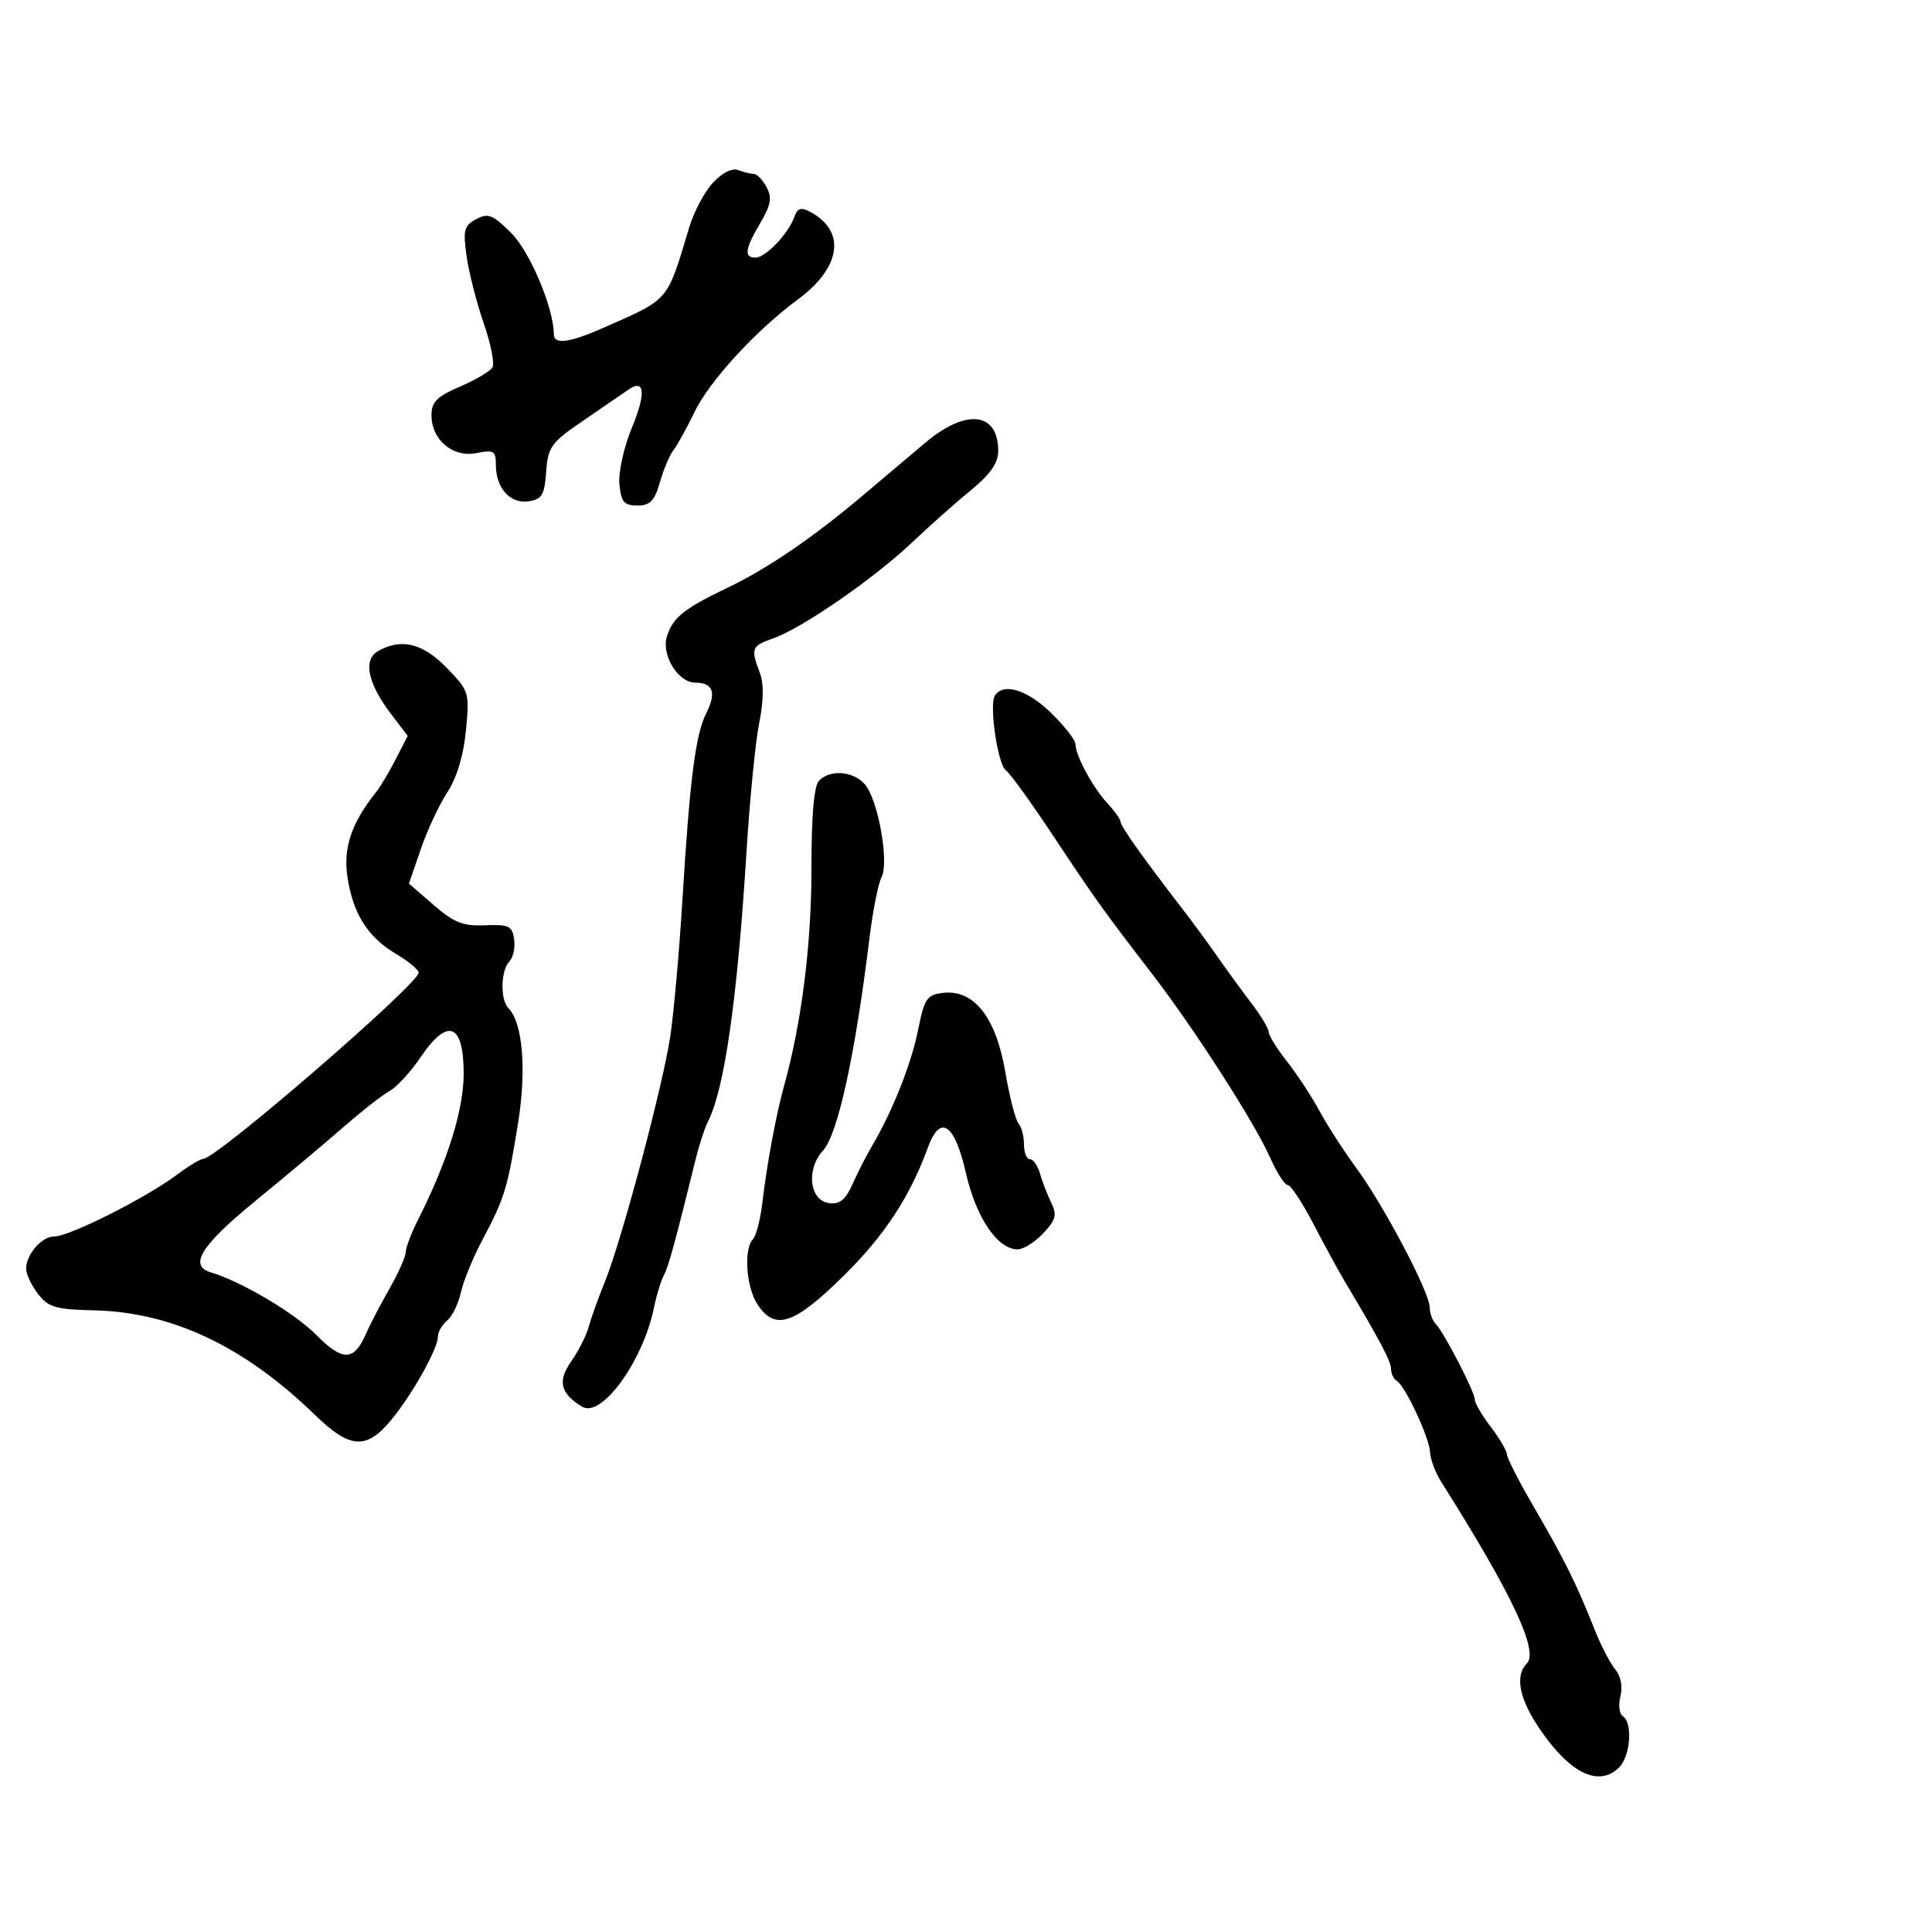 <svg xmlns="http://www.w3.org/2000/svg" width="300" height="300" viewBox="0 0 300 300" version="1.1">
	<path d="M 110.712 28.366 C 109.411 29.769, 107.765 32.848, 107.053 35.209 C 103.497 47.003, 104.080 46.316, 93.723 50.890 C 88.415 53.235, 86 53.552, 86 51.904 C 86 47.896, 82.307 39.107, 79.401 36.201 C 76.525 33.325, 75.800 33.037, 73.942 34.031 C 72.054 35.042, 71.878 35.731, 72.463 39.839 C 72.828 42.402, 74.026 47.085, 75.126 50.244 C 76.226 53.403, 76.823 56.478, 76.453 57.076 C 76.083 57.675, 73.804 59.012, 71.390 60.047 C 67.852 61.564, 67 62.421, 67 64.464 C 67 68.302, 70.303 71.089, 73.979 70.354 C 76.678 69.814, 77 70.009, 77 72.184 C 77 75.784, 79.201 78.248, 82.056 77.845 C 84.149 77.550, 84.544 76.891, 84.807 73.266 C 85.089 69.376, 85.563 68.725, 90.639 65.266 C 93.678 63.195, 96.780 61.066, 97.534 60.535 C 100.126 58.710, 100.353 61.036, 98.111 66.446 C 96.856 69.474, 96.004 73.332, 96.182 75.184 C 96.448 77.957, 96.904 78.500, 98.968 78.500 C 100.945 78.500, 101.641 77.783, 102.468 74.891 C 103.036 72.906, 103.987 70.656, 104.583 69.891 C 105.178 69.126, 106.638 66.479, 107.826 64.010 C 110.155 59.170, 117.350 51.328, 123.892 46.500 C 130.623 41.532, 131.420 35.901, 125.817 32.902 C 124.382 32.134, 123.829 32.313, 123.336 33.707 C 122.424 36.287, 118.877 40, 117.326 40 C 115.483 40, 115.664 38.683, 118.065 34.614 C 119.711 31.825, 119.907 30.695, 119.030 29.057 C 118.425 27.925, 117.532 27, 117.047 27 C 116.561 27, 115.469 26.733, 114.620 26.408 C 113.692 26.052, 112.132 26.834, 110.712 28.366 M 143.674 68.750 C 141.228 70.813, 136.831 74.525, 133.903 77 C 126.229 83.486, 119.133 88.319, 112.924 91.288 C 106.211 94.498, 104.491 95.879, 103.563 98.803 C 102.647 101.686, 105.286 106, 107.964 106 C 110.725 106, 111.284 107.540, 109.680 110.721 C 107.986 114.079, 107.122 120.856, 105.948 140 C 105.459 147.975, 104.613 157.425, 104.068 161 C 102.882 168.789, 96.509 192.690, 93.937 199 C 92.929 201.475, 91.796 204.625, 91.420 206 C 91.045 207.375, 89.824 209.797, 88.707 211.382 C 86.540 214.456, 86.999 216.375, 90.393 218.433 C 93.403 220.258, 99.874 211.328, 101.553 203.033 C 101.939 201.126, 102.625 198.876, 103.077 198.033 C 103.808 196.670, 104.863 192.819, 108.093 179.716 C 108.606 177.635, 109.422 175.160, 109.906 174.216 C 112.504 169.153, 114.496 155.204, 115.935 132 C 116.429 124.025, 117.310 115.137, 117.891 112.248 C 118.590 108.778, 118.618 106.127, 117.974 104.433 C 116.547 100.679, 116.697 100.301, 120.078 99.123 C 124.492 97.584, 135.651 89.879, 141.563 84.288 C 144.347 81.655, 148.510 77.957, 150.813 76.072 C 153.793 73.632, 155 71.888, 155 70.022 C 155 63.967, 150.011 63.407, 143.674 68.750 M 58.666 101.127 C 56.340 102.480, 57.112 106.129, 60.732 110.886 L 63.309 114.271 61.454 117.886 C 60.434 119.874, 59.060 122.175, 58.401 123 C 54.561 127.807, 53.266 131.660, 53.957 136.215 C 54.825 141.935, 57.129 145.554, 61.574 148.176 C 63.458 149.288, 65 150.578, 65 151.044 C 65 152.785, 33.785 179.783, 31.594 179.936 C 31.096 179.971, 29.296 181.047, 27.594 182.328 C 22.738 185.981, 10.799 192, 8.409 192 C 6.483 192, 4.068 194.772, 4.054 197 C 4.049 197.825, 4.877 199.583, 5.895 200.907 C 7.507 203.003, 8.636 203.335, 14.623 203.471 C 26.721 203.746, 37.932 209.057, 48.915 219.716 C 54.354 224.995, 56.897 225.161, 60.746 220.492 C 64.052 216.481, 68 209.426, 68 207.528 C 68 206.822, 68.646 205.709, 69.436 205.053 C 70.225 204.398, 71.184 202.430, 71.565 200.681 C 71.947 198.931, 73.480 195.206, 74.973 192.403 C 78.358 186.044, 78.835 184.469, 80.467 174.244 C 81.780 166.017, 81.156 158.781, 78.943 156.550 C 77.660 155.257, 77.751 150.649, 79.085 149.315 C 79.681 148.719, 80.019 147.166, 79.835 145.865 C 79.539 143.775, 79.016 143.521, 75.336 143.681 C 71.912 143.829, 70.492 143.271, 67.336 140.533 L 63.500 137.205 65.340 131.853 C 66.352 128.909, 68.212 124.925, 69.475 123 C 70.933 120.776, 71.981 117.290, 72.350 113.435 C 72.917 107.510, 72.848 107.285, 69.351 103.685 C 65.632 99.856, 62.246 99.046, 58.666 101.127 M 154.472 108.046 C 153.567 109.510, 154.968 118.862, 156.207 119.628 C 156.768 119.975, 160.097 124.588, 163.606 129.879 C 170.131 139.719, 171.117 141.094, 179.107 151.500 C 185.509 159.837, 194.823 174.346, 197.149 179.604 C 198.219 182.022, 199.477 184, 199.945 184 C 200.414 184, 202.209 186.712, 203.934 190.026 C 205.659 193.341, 207.842 197.346, 208.785 198.927 C 214.267 208.116, 216 211.392, 216 212.567 C 216 213.290, 216.411 214.136, 216.913 214.447 C 218.256 215.276, 221.988 223.319, 222.073 225.566 C 222.113 226.630, 222.901 228.695, 223.823 230.155 C 234.813 247.555, 238.984 256.416, 237.079 258.321 C 235.215 260.185, 235.893 263.742, 238.988 268.327 C 243.744 275.375, 248.265 277.592, 251.429 274.429 C 253.180 272.678, 253.553 267.460, 251.996 266.498 C 251.444 266.157, 251.273 264.762, 251.615 263.398 C 251.995 261.884, 251.680 260.254, 250.806 259.210 C 250.019 258.269, 248.574 255.475, 247.595 253 C 244.846 246.047, 242.900 242.117, 238.270 234.167 C 235.922 230.134, 234 226.392, 234 225.851 C 234 225.309, 232.875 223.392, 231.500 221.589 C 230.125 219.786, 229 217.858, 229 217.305 C 229 216.117, 224.243 206.924, 222.917 205.550 C 222.412 205.027, 222 203.869, 222 202.976 C 222 200.696, 214.867 187.169, 210.601 181.356 C 208.640 178.685, 206.068 174.700, 204.885 172.500 C 203.702 170.300, 201.444 166.860, 199.867 164.856 C 198.290 162.852, 197 160.776, 197 160.244 C 197 159.711, 195.762 157.657, 194.250 155.679 C 192.738 153.701, 190.375 150.462, 189 148.481 C 187.625 146.501, 185.150 143.131, 183.500 140.993 C 177.501 133.221, 174 128.289, 174 127.610 C 174 127.229, 173.080 125.929, 171.955 124.722 C 169.684 122.284, 167 117.315, 167 115.549 C 167 114.920, 165.294 112.740, 163.208 110.703 C 159.503 107.086, 155.767 105.950, 154.472 108.046 M 127.200 121.200 C 126.394 122.006, 126 126.521, 126.001 134.950 C 126.002 146.648, 124.473 158.797, 121.780 168.500 C 120.494 173.134, 119.114 180.568, 118.344 187 C 118.048 189.475, 117.400 191.927, 116.903 192.450 C 115.449 193.980, 115.864 199.863, 117.615 202.535 C 120.320 206.664, 123.259 205.713, 130.856 198.250 C 137.299 191.920, 141.243 185.939, 144.074 178.204 C 146.003 172.934, 148.227 174.431, 149.998 182.191 C 151.568 189.075, 154.906 194, 158 194 C 158.908 194, 160.707 192.877, 161.997 191.504 C 163.961 189.413, 164.162 188.641, 163.234 186.754 C 162.624 185.514, 161.842 183.488, 161.495 182.250 C 161.149 181.012, 160.446 180, 159.933 180 C 159.420 180, 159 178.965, 159 177.700 C 159 176.435, 158.618 174.972, 158.152 174.450 C 157.686 173.927, 156.755 170.292, 156.083 166.371 C 154.639 157.942, 151.215 153.612, 146.438 154.173 C 143.923 154.468, 143.537 155.044, 142.545 160 C 141.491 165.257, 138.549 172.641, 135.373 178 C 134.558 179.375, 133.222 181.991, 132.405 183.814 C 131.275 186.334, 130.390 187.053, 128.710 186.814 C 125.675 186.383, 125.143 181.561, 127.810 178.646 C 130.094 176.150, 132.806 163.736, 135.003 145.731 C 135.524 141.458, 136.370 137.178, 136.882 136.220 C 138.113 133.920, 136.326 124.049, 134.261 121.750 C 132.448 119.730, 128.943 119.457, 127.200 121.200 M 65.316 164.157 C 63.767 166.443, 61.600 168.806, 60.500 169.407 C 59.400 170.008, 56.181 172.525, 53.347 175 C 50.514 177.475, 44.342 182.650, 39.634 186.500 C 31.206 193.391, 29.246 196.544, 32.750 197.580 C 37.461 198.973, 45.769 203.897, 49.082 207.260 C 53.157 211.398, 54.950 211.389, 56.775 207.223 C 57.431 205.725, 59.100 202.517, 60.484 200.093 C 61.868 197.669, 63 195.124, 63 194.437 C 63 193.751, 63.873 191.459, 64.941 189.345 C 69.504 180.305, 72 172.303, 72 166.716 C 72 158.884, 69.529 157.938, 65.316 164.157" stroke="none" fill="black" fill-rule="evenodd"/>
</svg>